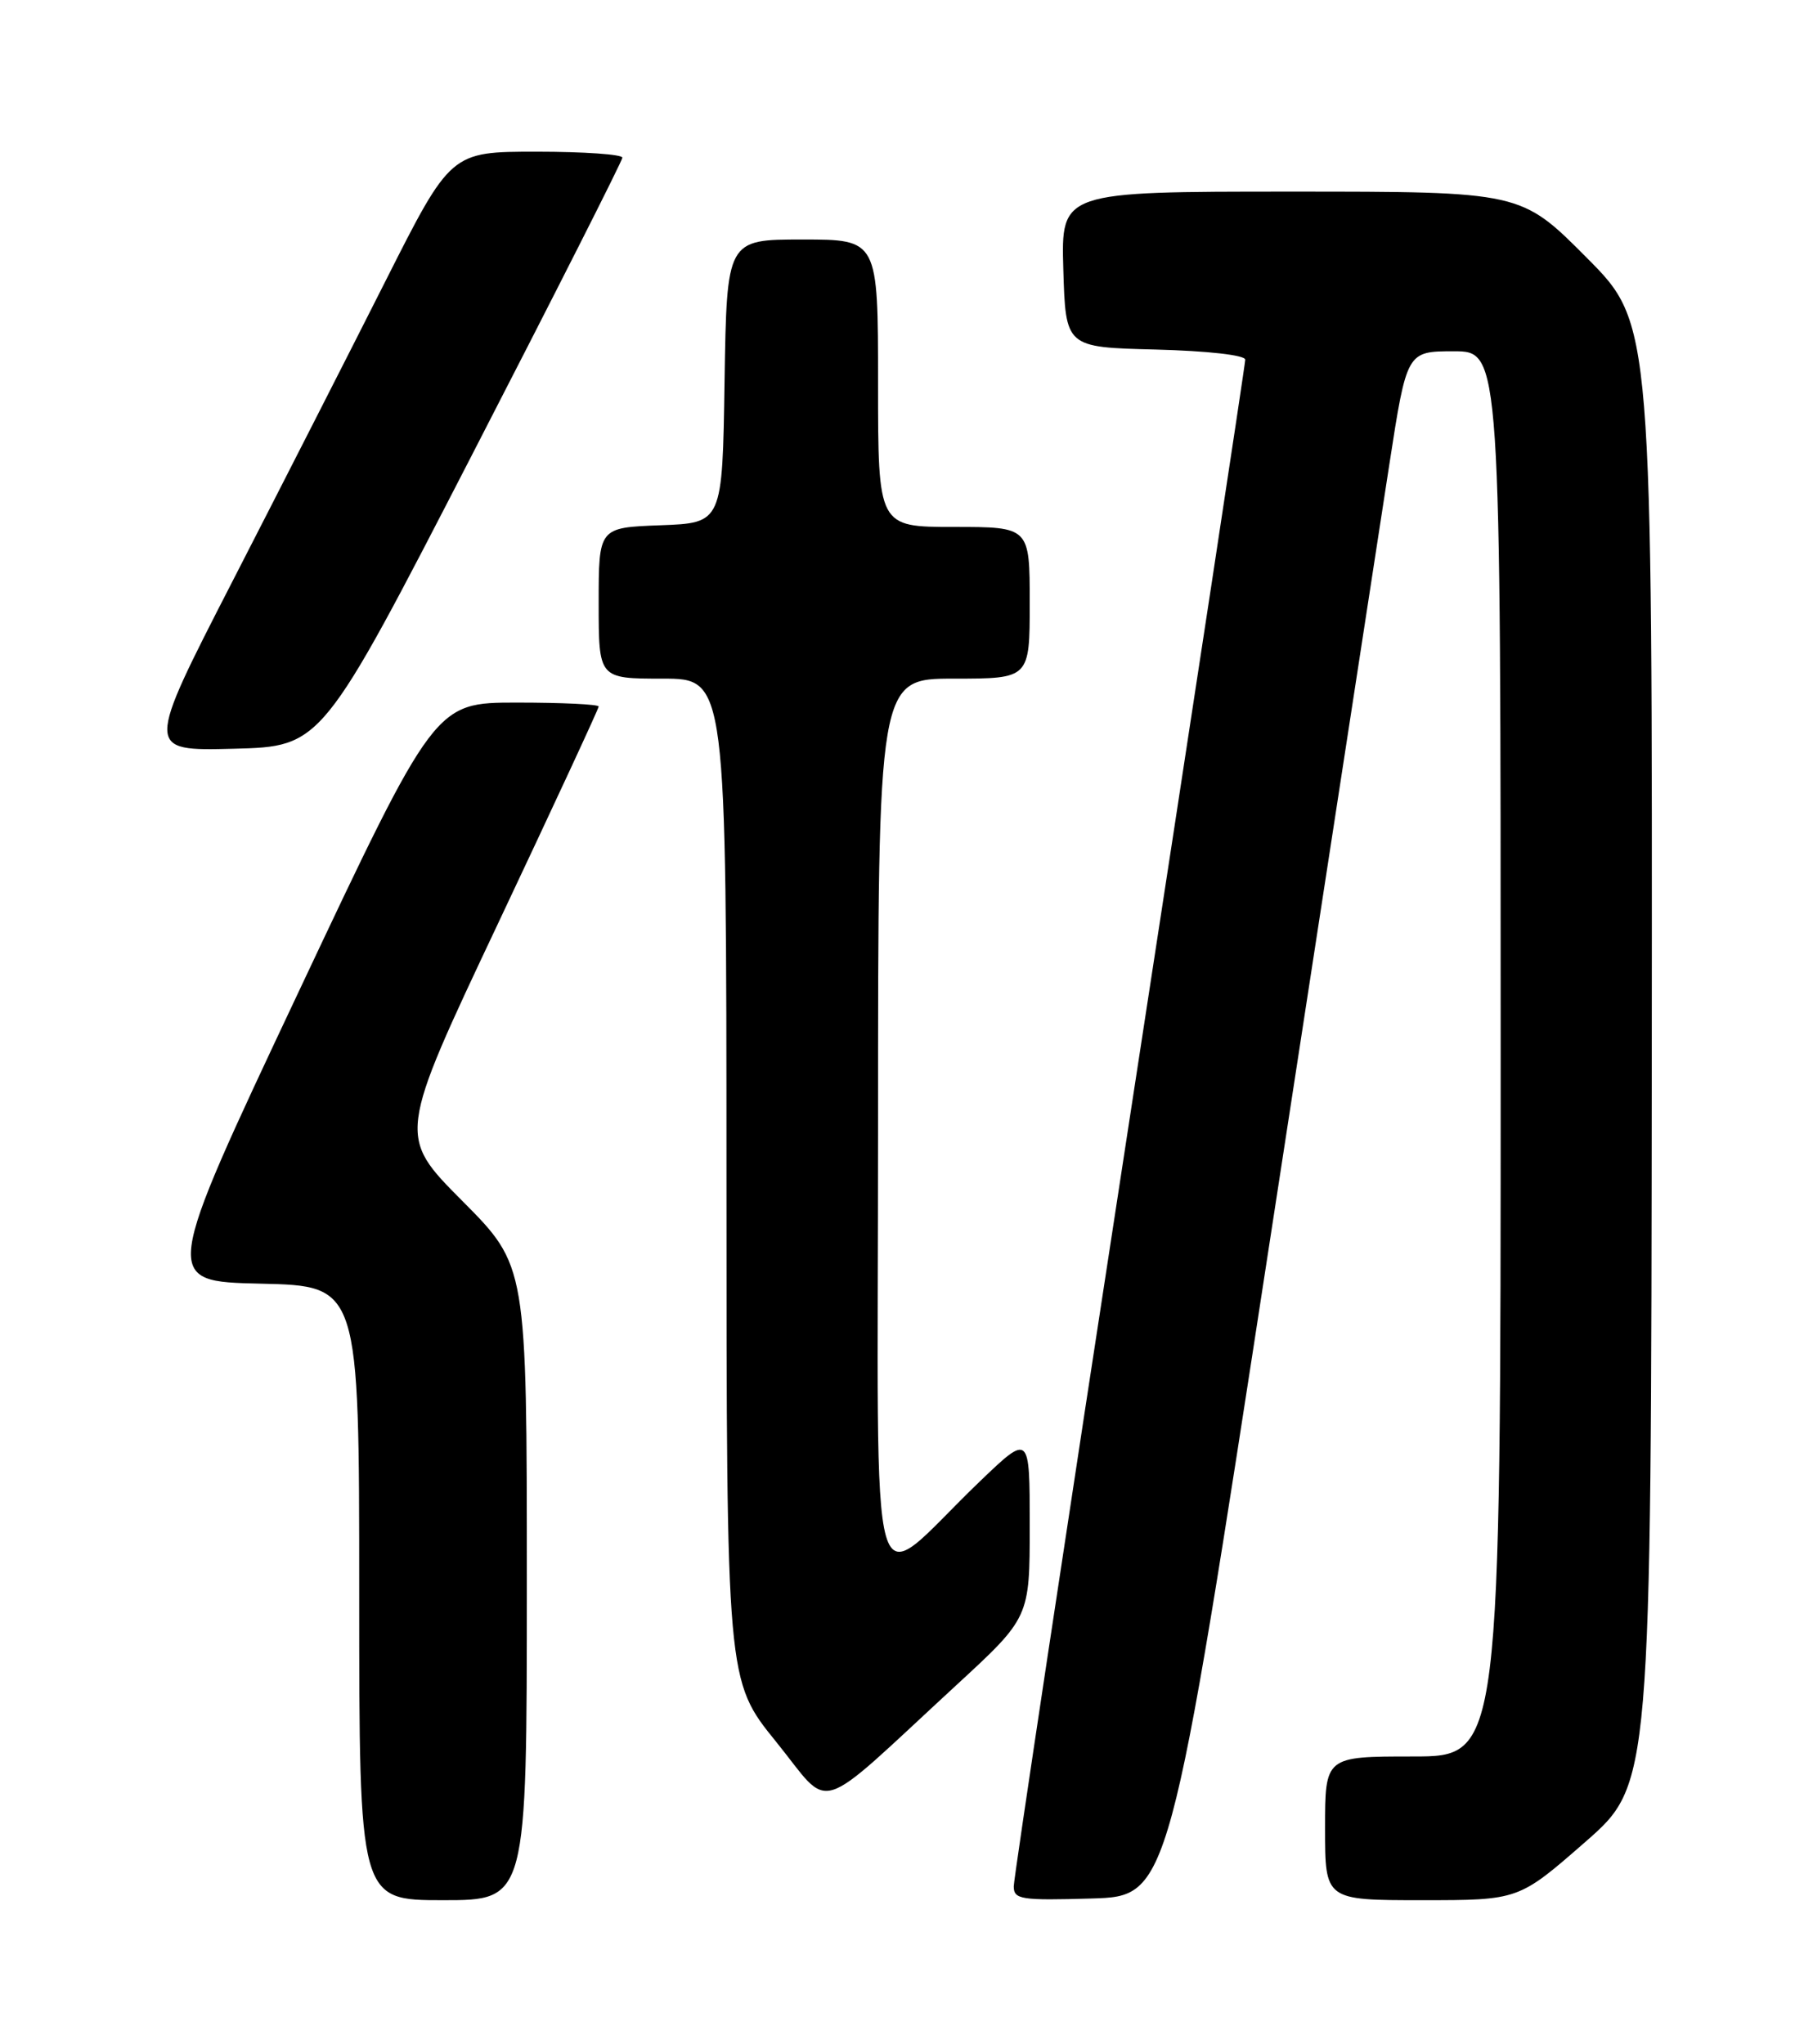 <?xml version="1.0" encoding="UTF-8" standalone="no"?>
<!DOCTYPE svg PUBLIC "-//W3C//DTD SVG 1.1//EN" "http://www.w3.org/Graphics/SVG/1.1/DTD/svg11.dtd" >
<svg xmlns="http://www.w3.org/2000/svg" xmlns:xlink="http://www.w3.org/1999/xlink" version="1.1" viewBox="0 0 226 256">
 <g >
 <path fill="currentColor"
d=" M 66.00 198.27 C 66.00 158.54 66.00 158.54 57.91 150.41 C 49.82 142.28 49.82 142.28 62.41 115.63 C 69.33 100.97 75.00 88.76 75.00 88.49 C 75.00 88.22 70.39 88.00 64.75 88.00 C 54.50 88.00 54.50 88.00 37.40 124.25 C 20.31 160.50 20.31 160.50 32.65 160.78 C 45.00 161.06 45.00 161.06 45.00 199.53 C 45.00 238.00 45.00 238.00 55.50 238.00 C 66.00 238.00 66.00 238.00 66.00 198.27 Z  M 159.15 155.00 C 166.13 109.62 172.83 66.09 174.04 58.25 C 176.24 44.00 176.24 44.00 182.12 44.00 C 188.00 44.00 188.00 44.00 188.00 132.00 C 188.00 220.00 188.00 220.00 177.00 220.00 C 166.00 220.00 166.00 220.00 166.00 229.00 C 166.00 238.00 166.00 238.00 178.12 238.00 C 190.25 238.00 190.25 238.00 198.55 230.75 C 206.85 223.50 206.85 223.50 206.93 132.02 C 207.00 40.54 207.00 40.54 198.77 32.27 C 190.54 24.00 190.54 24.00 161.74 24.00 C 132.93 24.00 132.93 24.00 133.21 33.75 C 133.50 43.50 133.50 43.50 144.75 43.78 C 151.29 43.95 156.00 44.48 156.00 45.05 C 156.00 45.59 149.47 88.43 141.50 140.24 C 133.53 192.05 127.00 235.26 127.00 236.26 C 127.00 237.91 127.89 238.05 136.73 237.79 C 146.47 237.50 146.47 237.50 159.15 155.00 Z  M 119.75 211.12 C 129.00 202.60 129.00 202.60 129.00 191.08 C 129.00 179.56 129.00 179.56 122.75 185.55 C 108.40 199.30 110.00 204.85 110.00 141.19 C 110.00 85.00 110.00 85.00 119.50 85.00 C 129.00 85.00 129.00 85.00 129.00 75.50 C 129.00 66.00 129.00 66.00 119.50 66.00 C 110.00 66.00 110.00 66.00 110.00 48.00 C 110.00 30.00 110.00 30.00 100.52 30.00 C 91.05 30.00 91.05 30.00 90.77 47.75 C 90.50 65.50 90.50 65.50 82.75 65.79 C 75.00 66.08 75.00 66.08 75.00 75.54 C 75.00 85.00 75.00 85.00 83.00 85.00 C 91.00 85.00 91.00 85.00 91.01 147.75 C 91.02 210.50 91.02 210.50 97.23 218.16 C 104.33 226.93 101.71 227.75 119.75 211.12 Z  M 59.12 57.00 C 69.47 36.92 77.95 20.16 77.97 19.75 C 77.99 19.34 73.16 19.00 67.24 19.00 C 56.47 19.00 56.47 19.00 48.27 35.25 C 43.76 44.19 35.15 61.08 29.14 72.78 C 18.21 94.06 18.21 94.06 29.26 93.78 C 40.31 93.50 40.31 93.50 59.12 57.00 Z "/>
</g>
</svg>